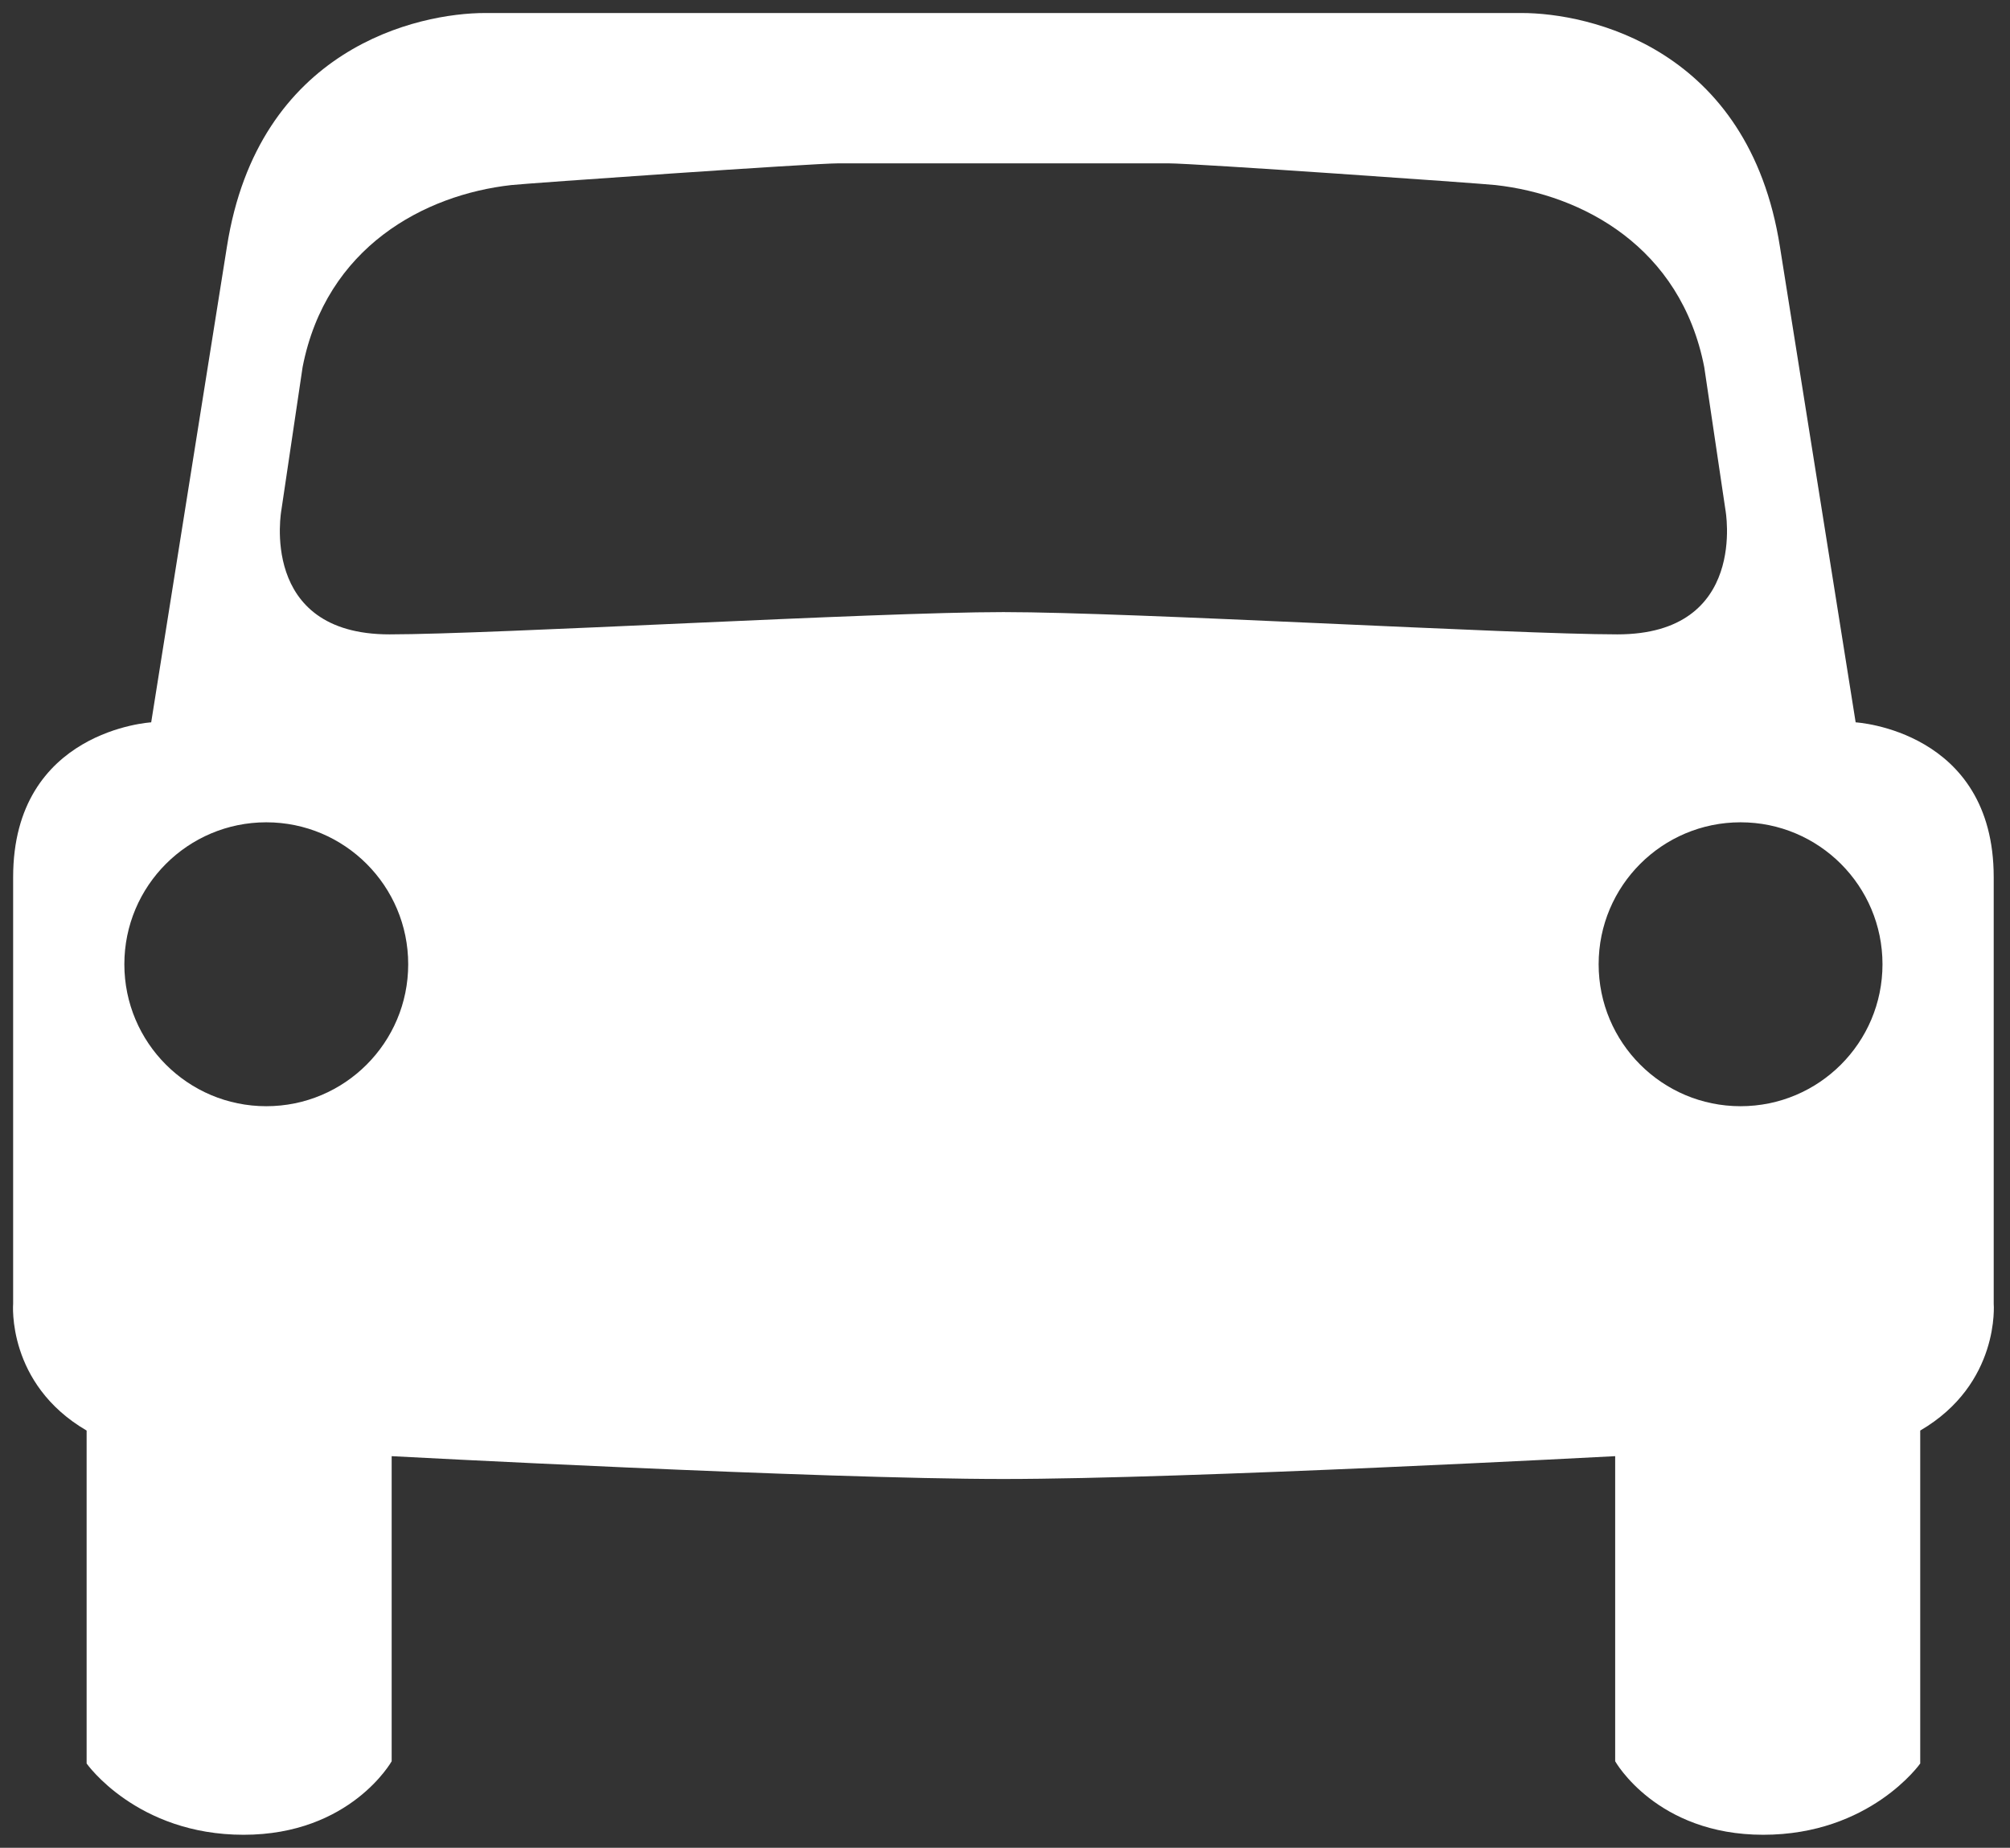 <?xml version="1.0" encoding="utf-8"?>
<!-- Generator: Adobe Illustrator 17.1.0, SVG Export Plug-In . SVG Version: 6.00 Build 0)  -->
<!DOCTYPE svg PUBLIC "-//W3C//DTD SVG 1.1//EN" "http://www.w3.org/Graphics/SVG/1.1/DTD/svg11.dtd">
<svg version="1.1" id="Layer_1" xmlns="http://www.w3.org/2000/svg" xmlns:xlink="http://www.w3.org/1999/xlink" x="0px" y="0px"
	 viewBox="0 0 309 284" enable-background="new 0 0 309 284" xml:space="preserve">
<rect x="0" y="0" width="309" height="284" fill="#333333" stroke="none"/>
<g>
	<defs>
		<rect id="SVGID_1_" x="2" y="2" width="304.516" height="280"/>
	</defs>
	<clipPath id="SVGID_2_">
		<use xlink:href="#SVGID_1_"  overflow="visible"/>
	</clipPath>
	<path clip-path="url(#SVGID_2_)" fill="#FFFFFF" d="M267.579,126.386c-12.049,0-21.818,9.769-21.818,21.818
		c0,12.05,9.769,21.818,21.818,21.818c12.05,0,21.819-9.768,21.819-21.818C289.398,136.155,279.629,126.386,267.579,126.386
		 M19.117,148.204c0,12.05,9.769,21.818,21.819,21.818s21.818-9.768,21.818-21.818c0-12.049-9.768-21.818-21.818-21.818
		S19.117,136.155,19.117,148.204 M154.258,94.078c19.853,0,78.472,3.423,94.388,3.423c20.196,0,16.602-19.168,16.602-19.168
		l-3.252-21.908c-3.6-18.481-18.763-26.502-32.091-27.982c-2.31-0.257-46.21-3.338-50.318-3.338h-50.659
		c-4.108,0-48.008,3.081-50.318,3.338c-13.328,1.48-28.49,9.501-32.09,27.982l-3.252,21.908c0,0-3.595,19.168,16.601,19.168
		C75.786,97.501,134.404,94.078,154.258,94.078 M60.211,223.809v46.894c0,0-6.332,11.297-22.762,11.297
		s-24.132-10.954-24.132-10.954v-51.173C0.994,212.684,2.02,200.362,2.02,200.362v-65.55c0-22.592,21.223-23.79,21.223-23.79
		l11.638-73.081C39.673,7.305,64.319,2,74.588,2h159.339c10.269,0,34.915,5.305,39.707,35.941l11.638,73.081
		c0,0,21.223,1.198,21.223,23.79v65.55c0,0,1.026,12.322-11.296,19.511v51.173c0,0-7.702,10.954-24.132,10.954
		c-16.431,0-22.764-11.297-22.764-11.297v-46.894c0,0-65.805,3.508-94.045,3.508S60.211,223.809,60.211,223.809"/>
</g>
</svg>
